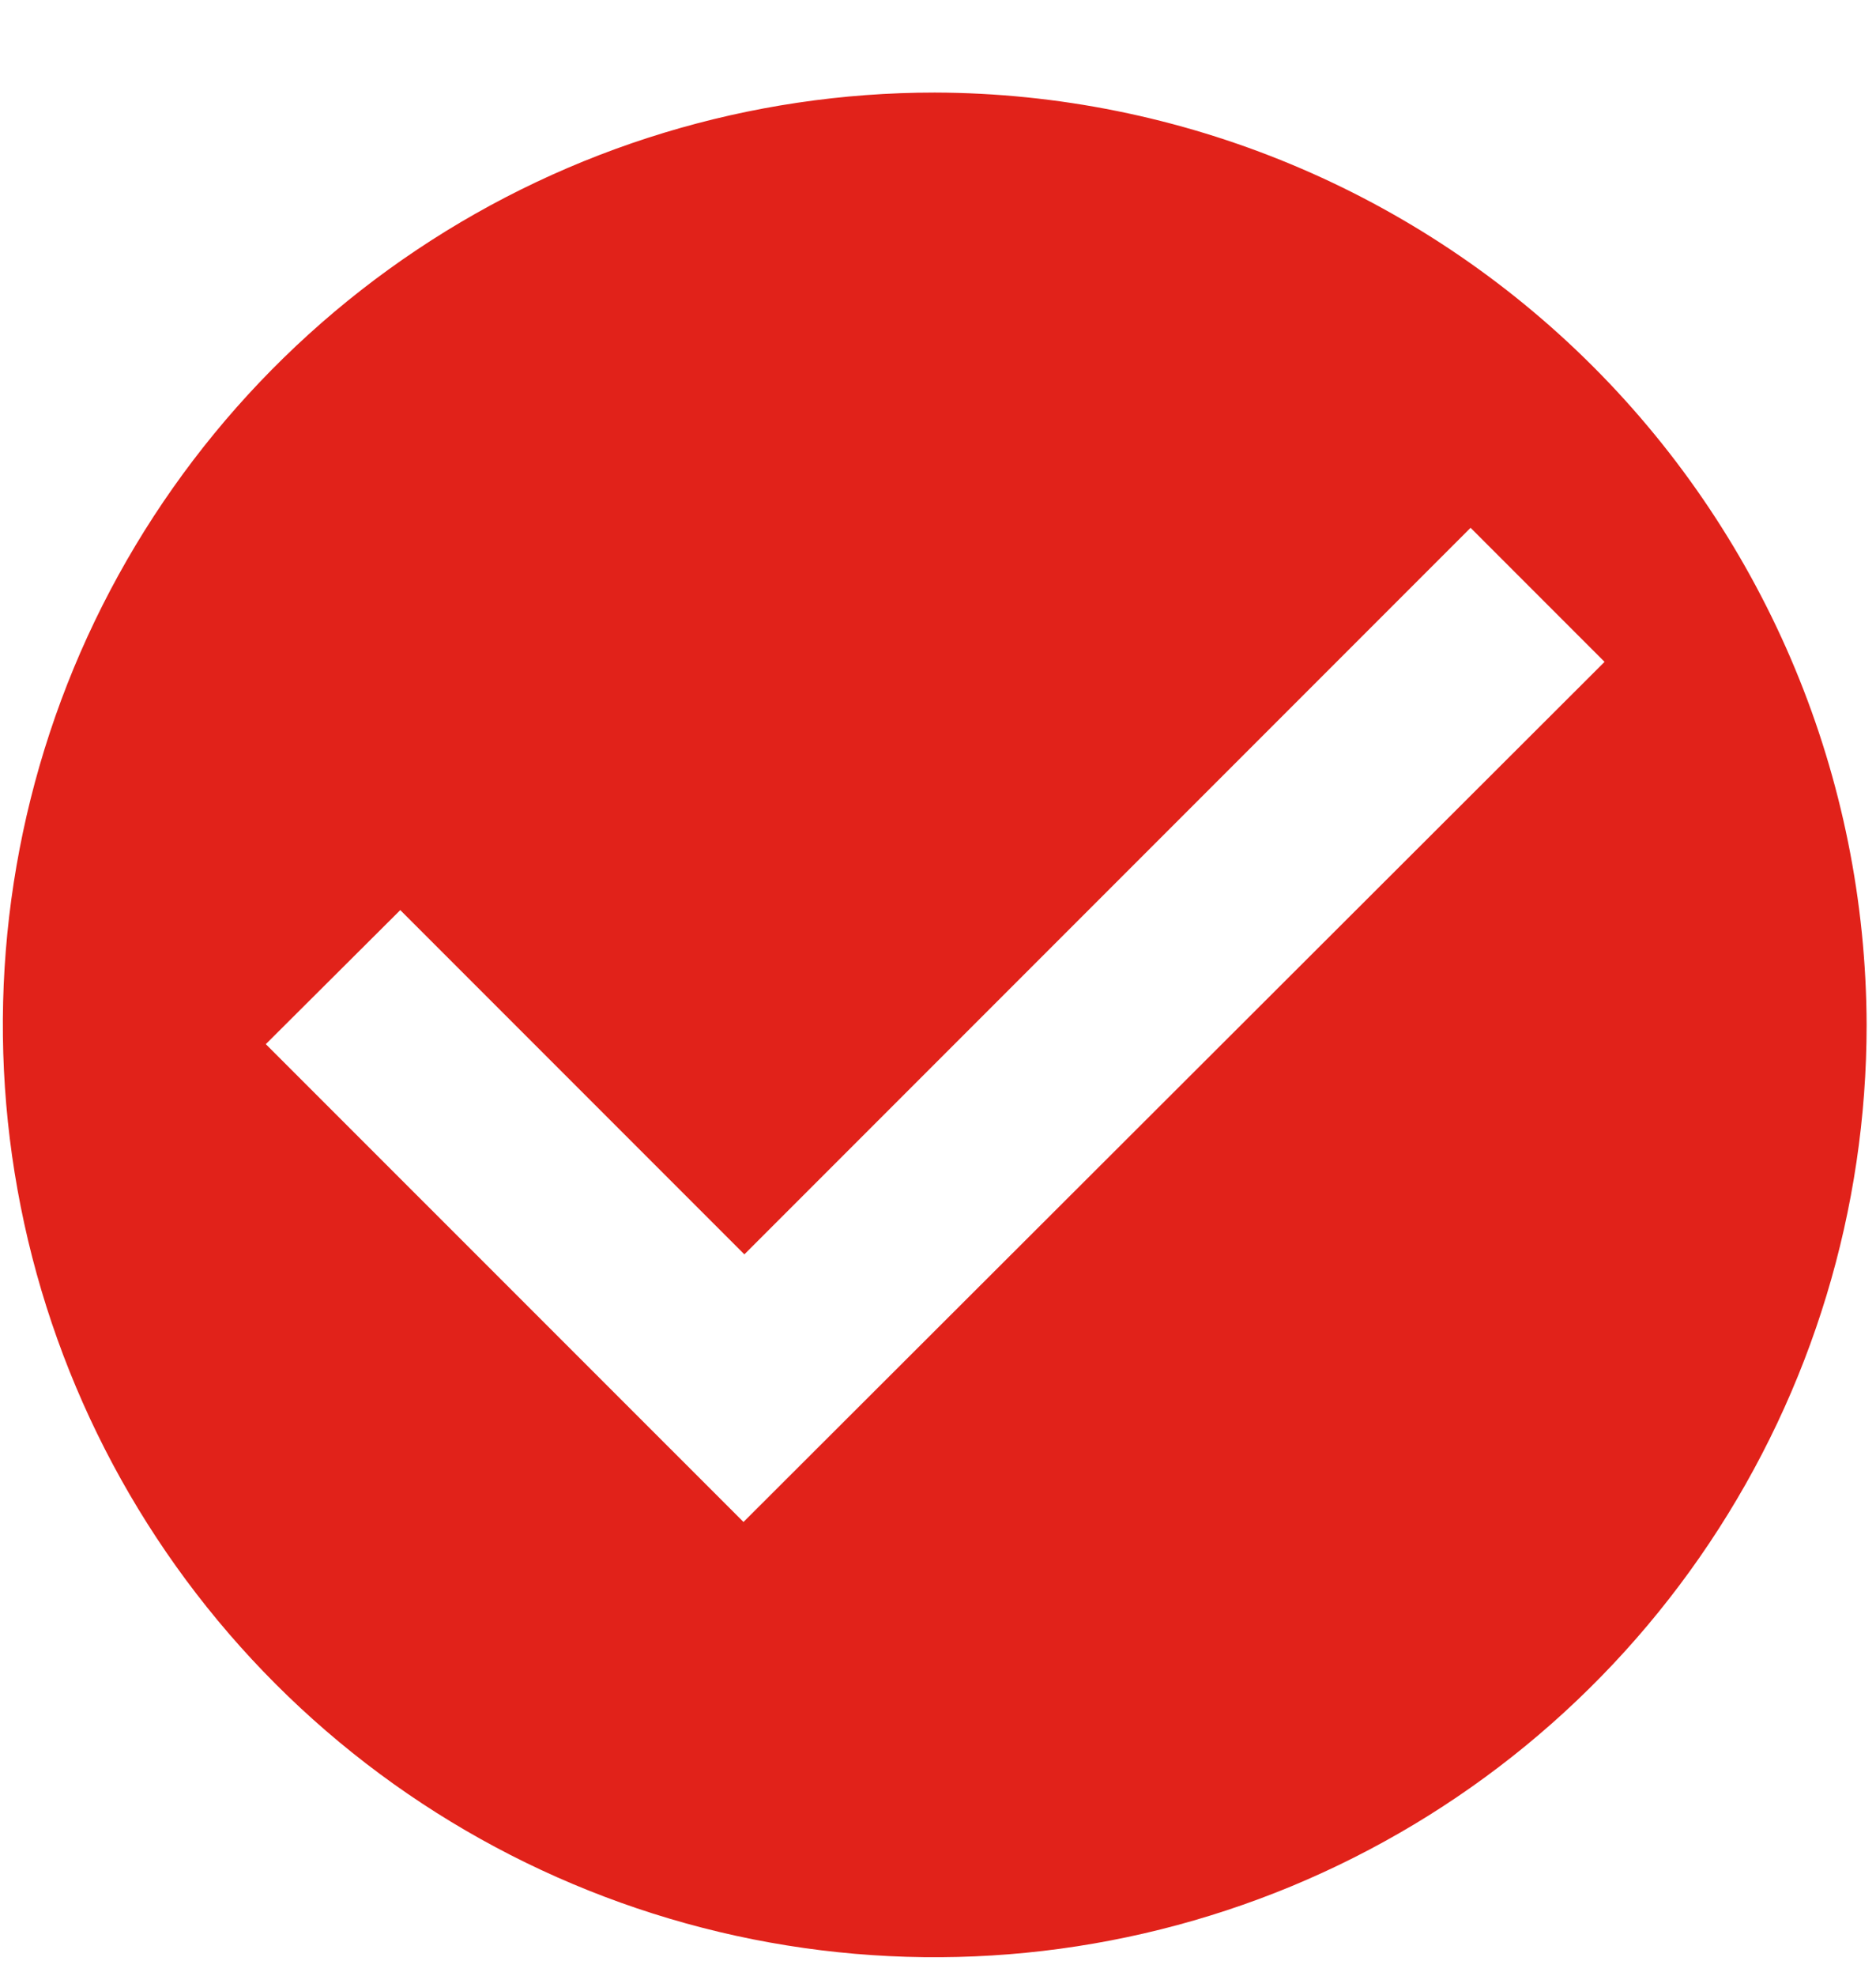 <svg width="19" height="20" viewBox="0 0 19 20" fill="none" xmlns="http://www.w3.org/2000/svg">
<path d="M9.467 0.937C7.6 0.937 5.775 1.491 4.223 2.528C2.671 3.565 1.462 5.039 0.747 6.763C0.033 8.488 -0.154 10.386 0.21 12.216C0.574 14.047 1.473 15.729 2.793 17.049C4.113 18.369 5.795 19.267 7.626 19.632C9.456 19.996 11.354 19.809 13.079 19.095C14.803 18.38 16.277 17.171 17.314 15.618C18.351 14.066 18.905 12.242 18.905 10.375C18.898 7.874 17.901 5.478 16.133 3.709C14.364 1.941 11.968 0.944 9.467 0.937ZM7.53 15.407L2.692 10.57L4.054 9.213L7.539 12.698L14.894 5.343L16.251 6.7L7.53 15.407Z" fill="#E1221A"/>
</svg>
